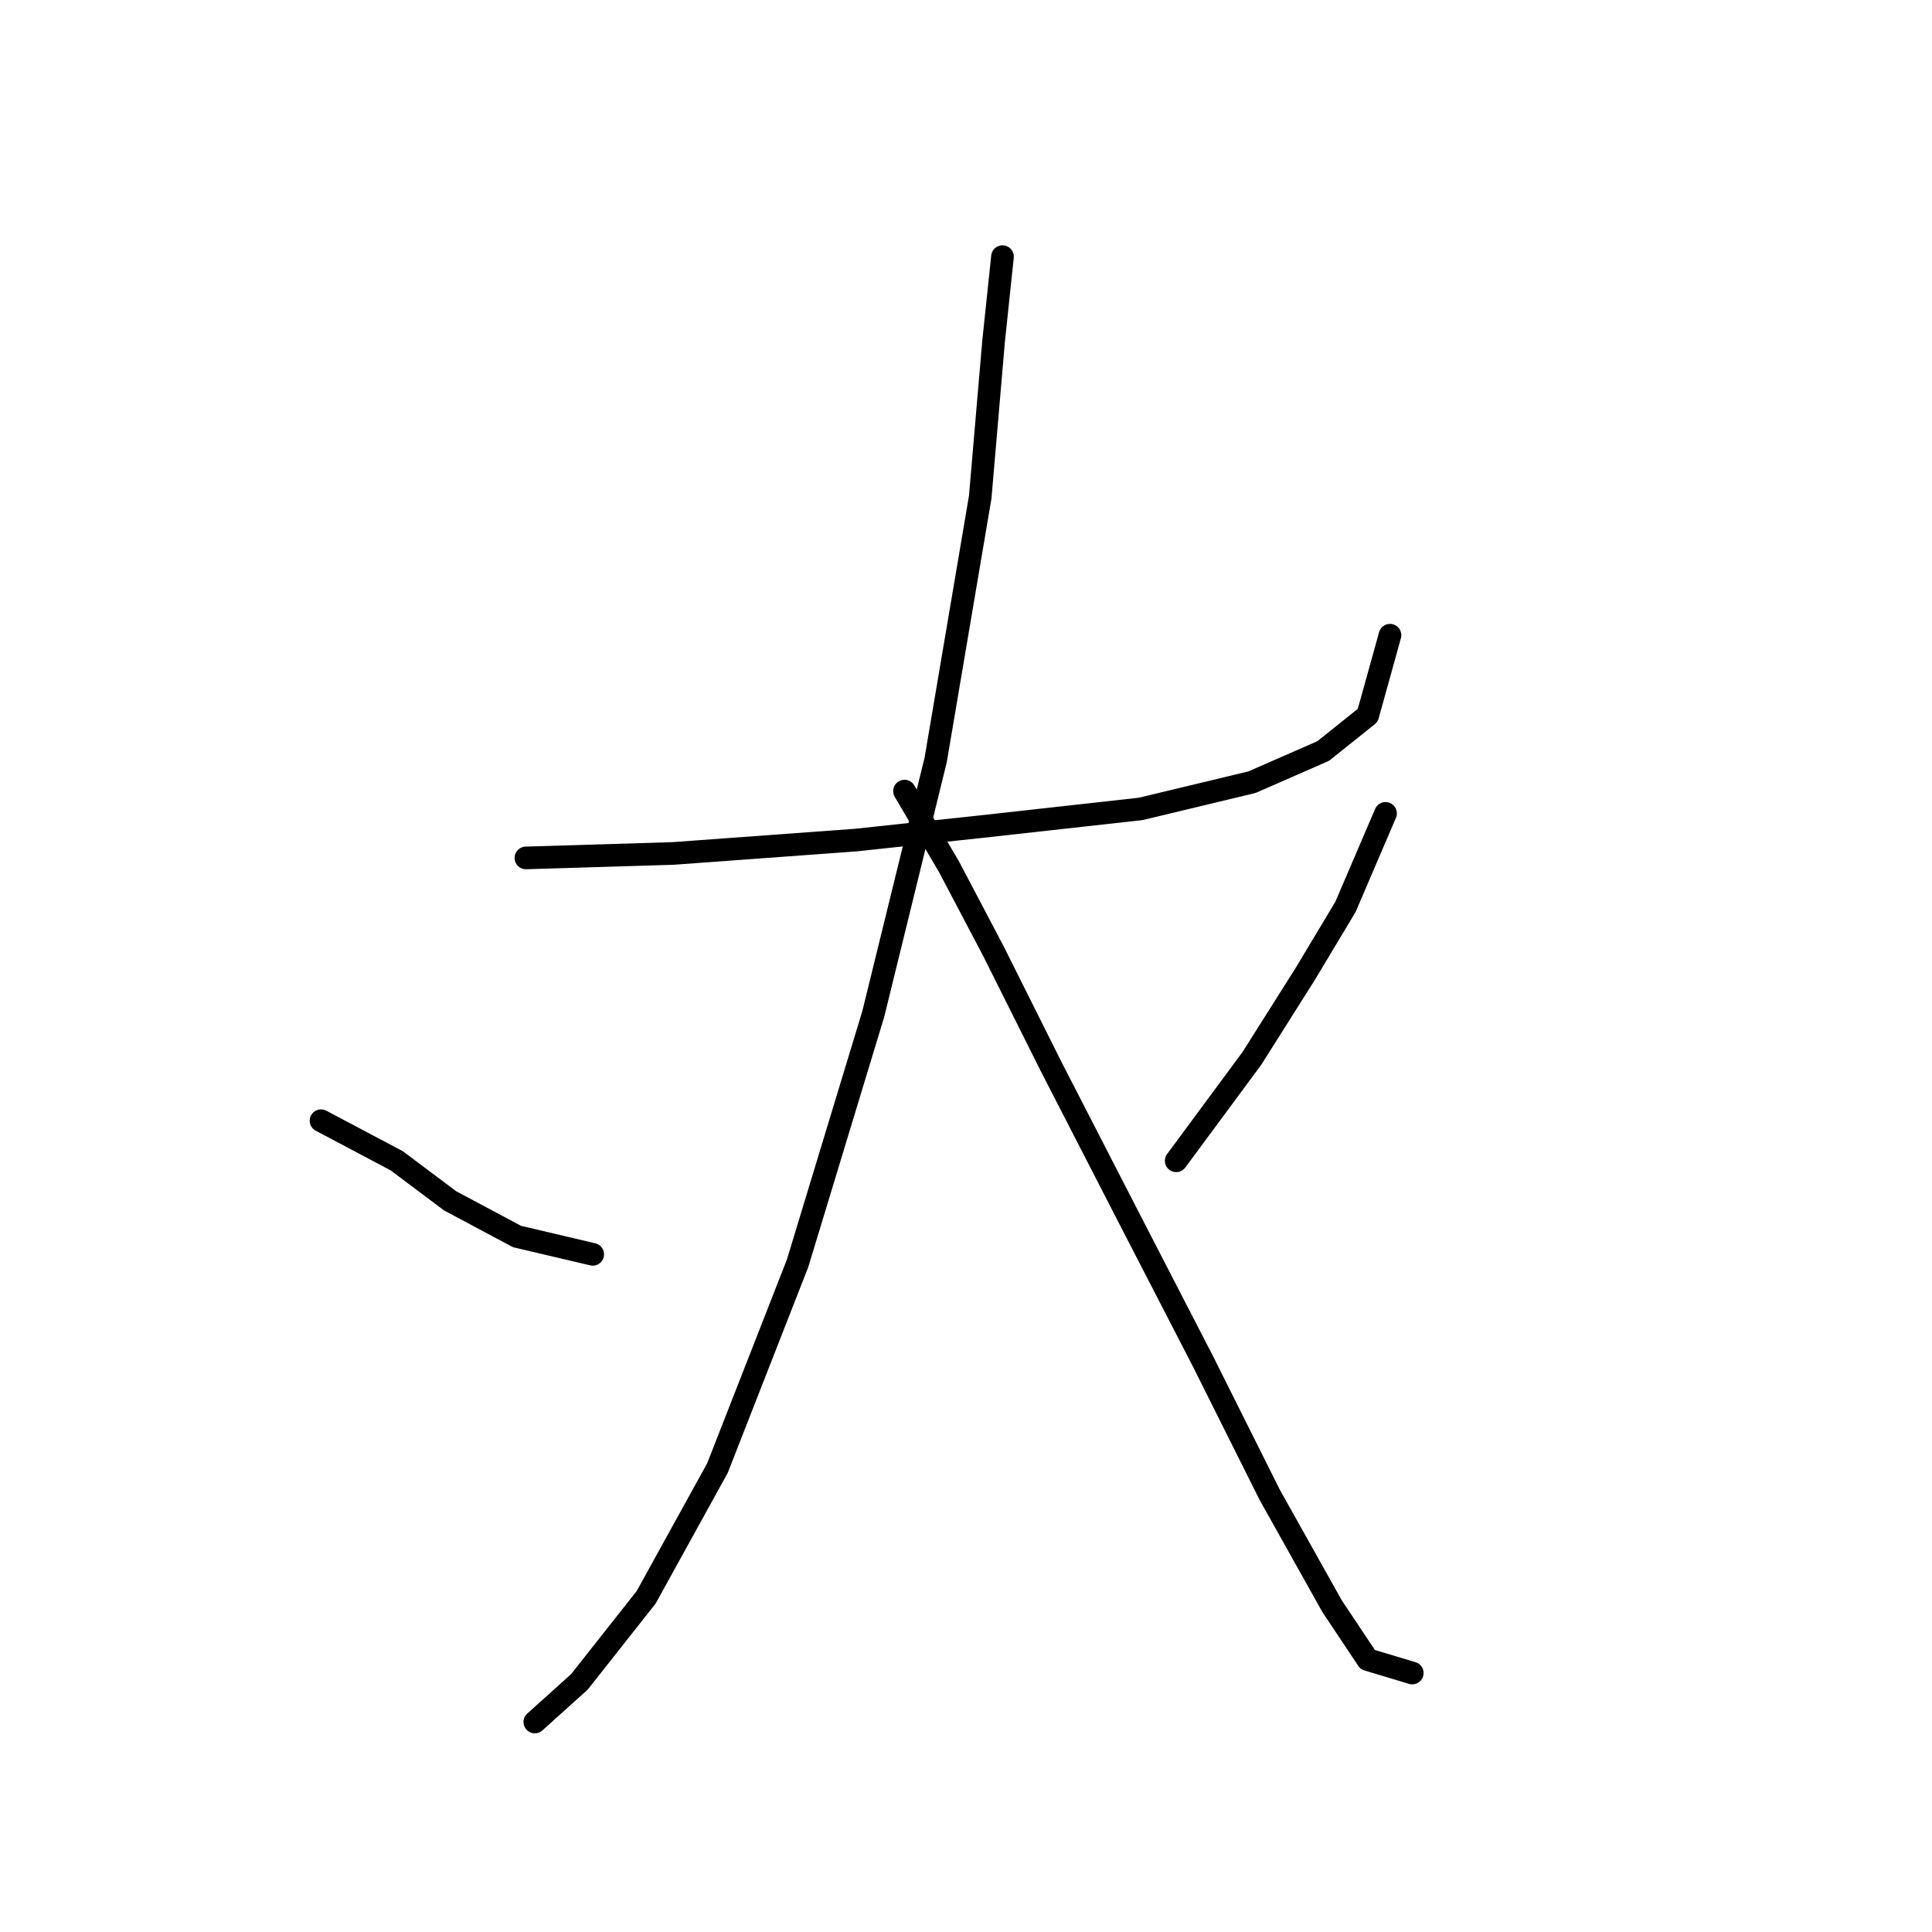 <?xml version="1.0" standalone="no"?>
    <svg width="256" height="256" xmlns="http://www.w3.org/2000/svg" version="1.1">
    <polyline stroke="black" stroke-width="3" stroke-linecap="round" fill="transparent" stroke-linejoin="round" points="69.685 113.679 89.162 113.089 113.359 111.318 129.884 109.547 151.131 107.187 165.886 103.646 175.328 99.514 181.23 94.793 184.181 84.169 184.181 84.169 " />
        <polyline stroke="black" stroke-width="3" stroke-linecap="round" fill="transparent" stroke-linejoin="round" points="132.835 34.004 131.655 45.217 129.884 65.874 123.982 100.695 115.72 134.335 105.687 167.386 95.063 194.534 85.62 211.649 76.768 222.863 70.866 228.175 70.866 228.175 " />
        <polyline stroke="black" stroke-width="3" stroke-linecap="round" fill="transparent" stroke-linejoin="round" points="42.537 148.5 52.57 153.811 59.652 159.123 68.505 163.844 78.538 166.205 78.538 166.205 " />
        <polyline stroke="black" stroke-width="3" stroke-linecap="round" fill="transparent" stroke-linejoin="round" points="119.851 104.826 125.753 114.859 131.655 126.073 139.327 141.417 149.951 162.074 159.393 180.37 168.246 198.075 176.509 212.83 181.23 219.912 187.132 221.683 187.132 221.683 " />
        <polyline stroke="black" stroke-width="3" stroke-linecap="round" fill="transparent" stroke-linejoin="round" points="183.591 107.777 178.279 120.171 172.968 129.024 165.886 140.237 155.852 153.811 155.852 153.811 " />
        </svg>